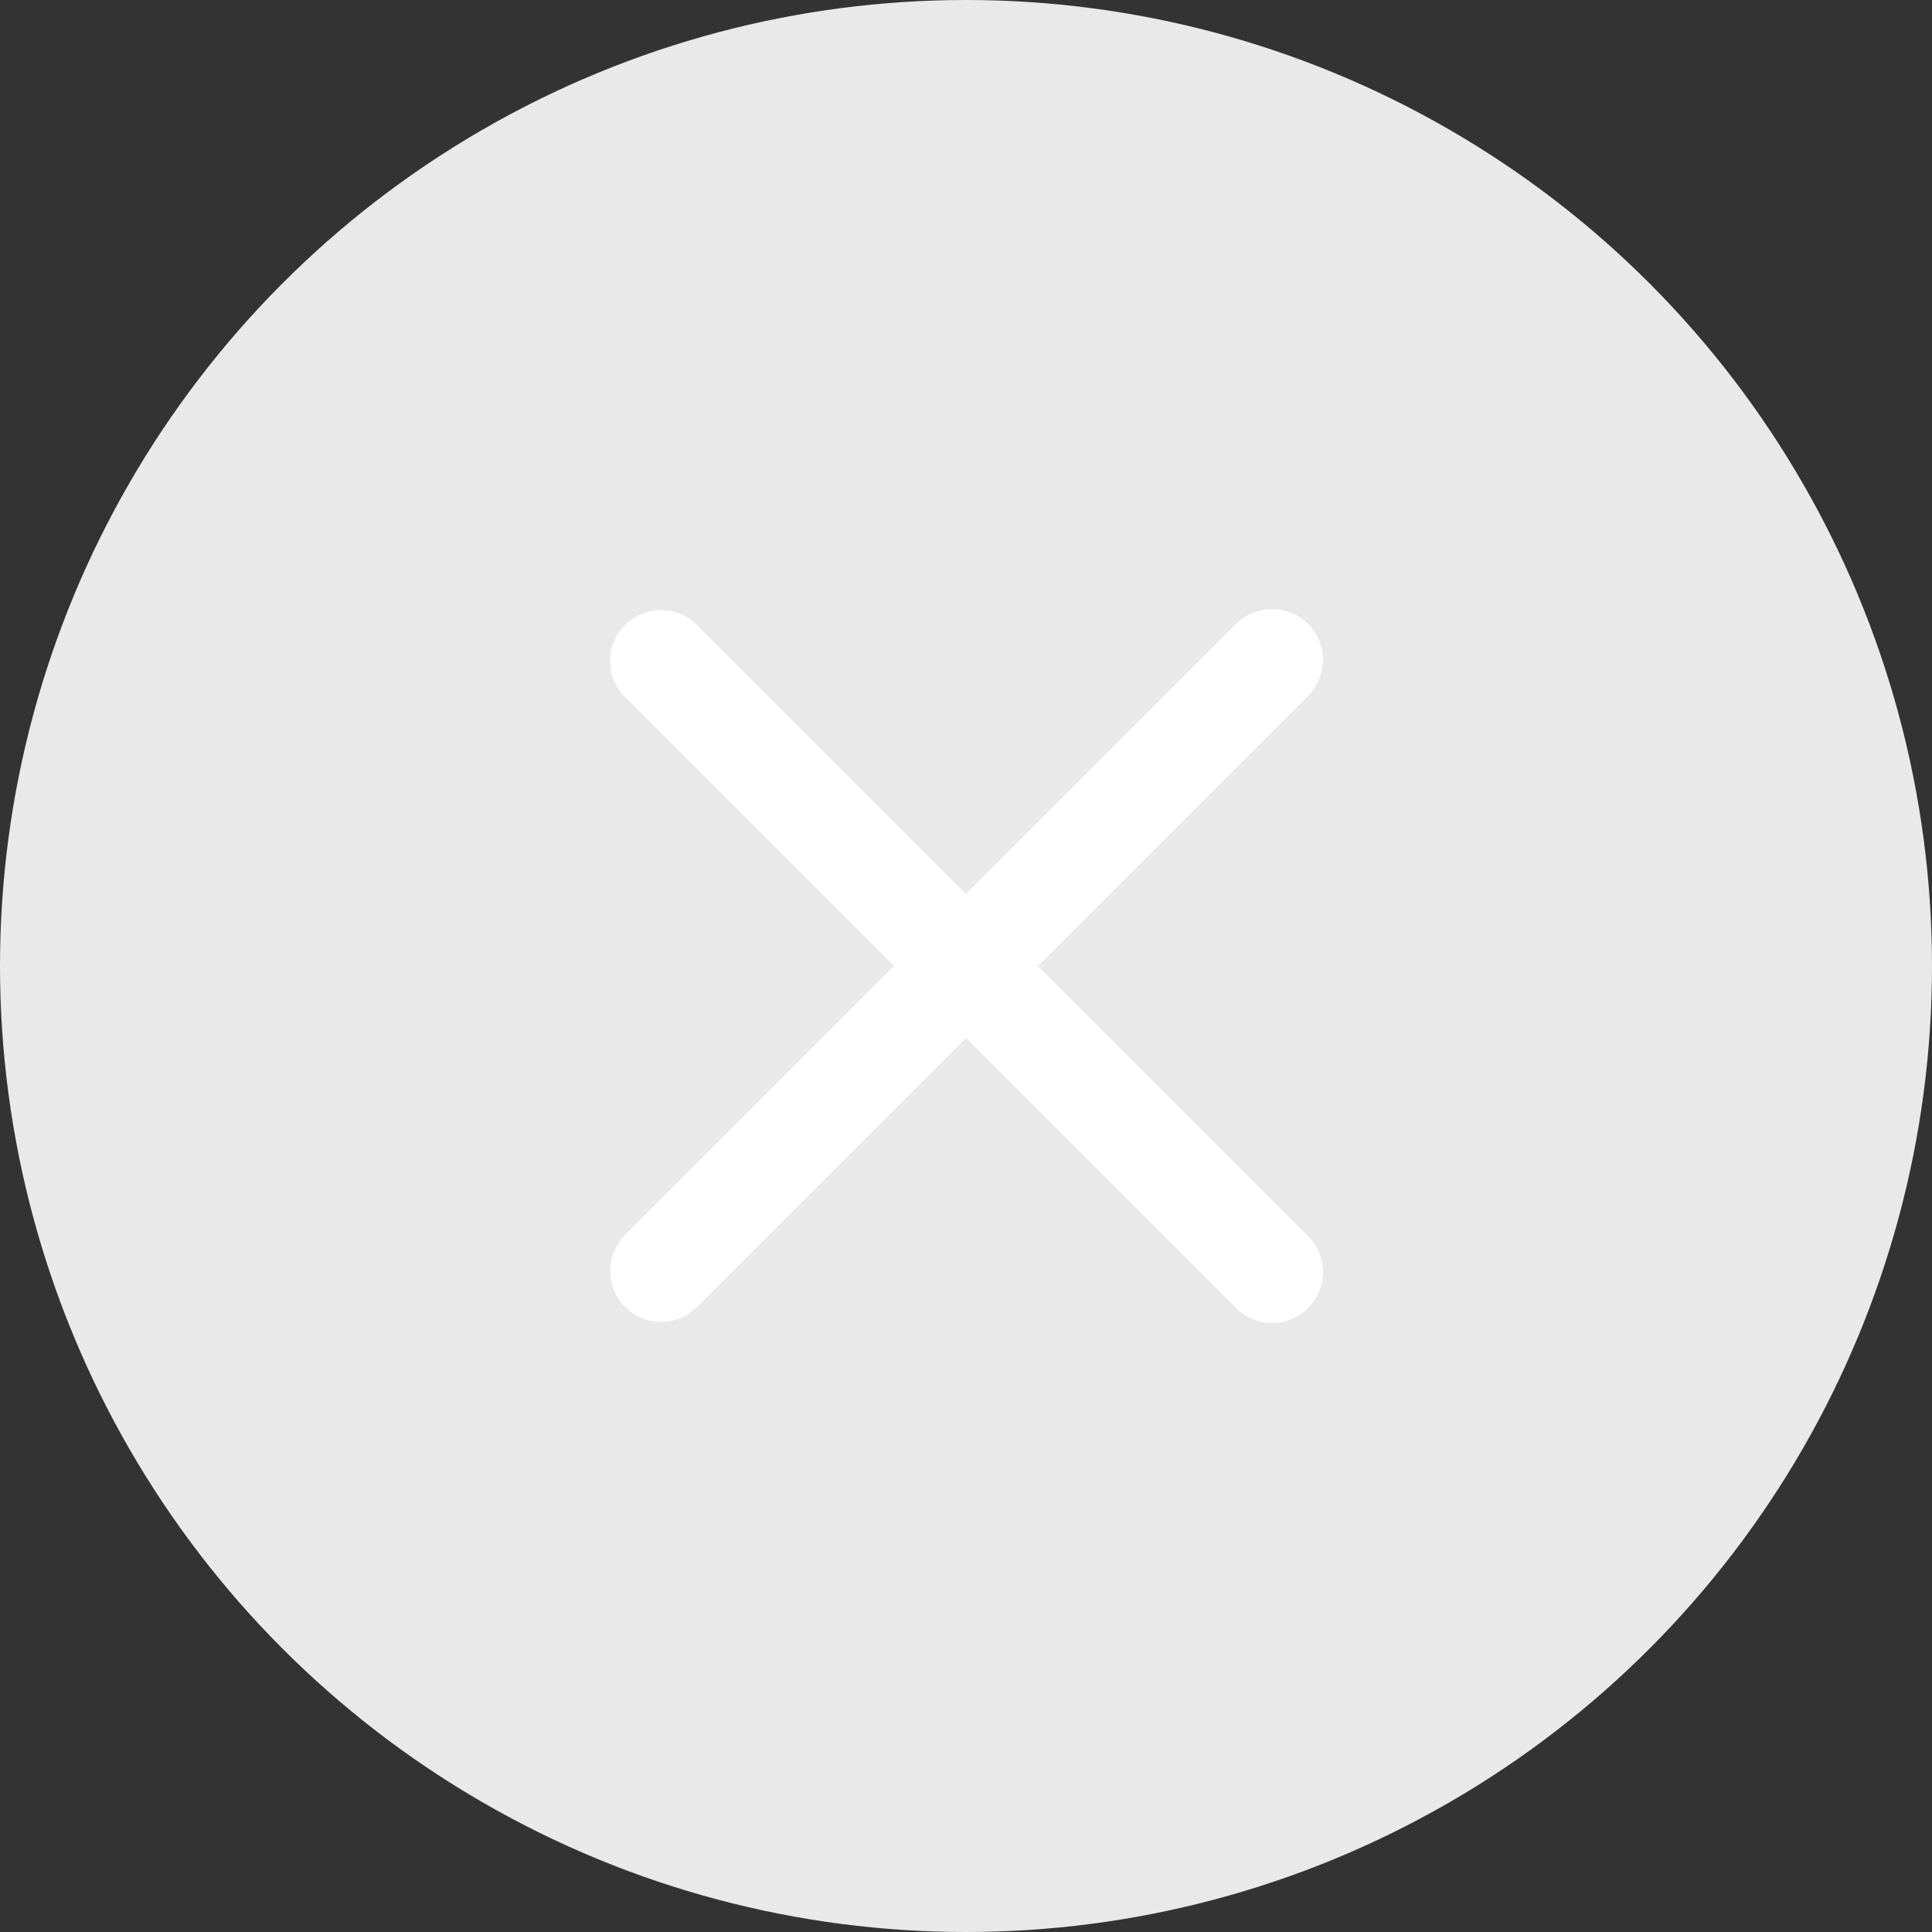 <svg width="38" height="38" viewBox="0 0 38 38" fill="none" xmlns="http://www.w3.org/2000/svg">
<rect x="0" y="0" width="38" height="38" fill="#333333" stroke="none"/>
<circle cx="19" cy="19" r="19" fill="#E9E9E9"/>
<path d="M13 25L25.021 12.979" stroke="white" stroke-width="2" stroke-linecap="round"/>
<path d="M13 13L25.021 25.021" stroke="white" stroke-width="2" stroke-linecap="round"/>
</svg>
